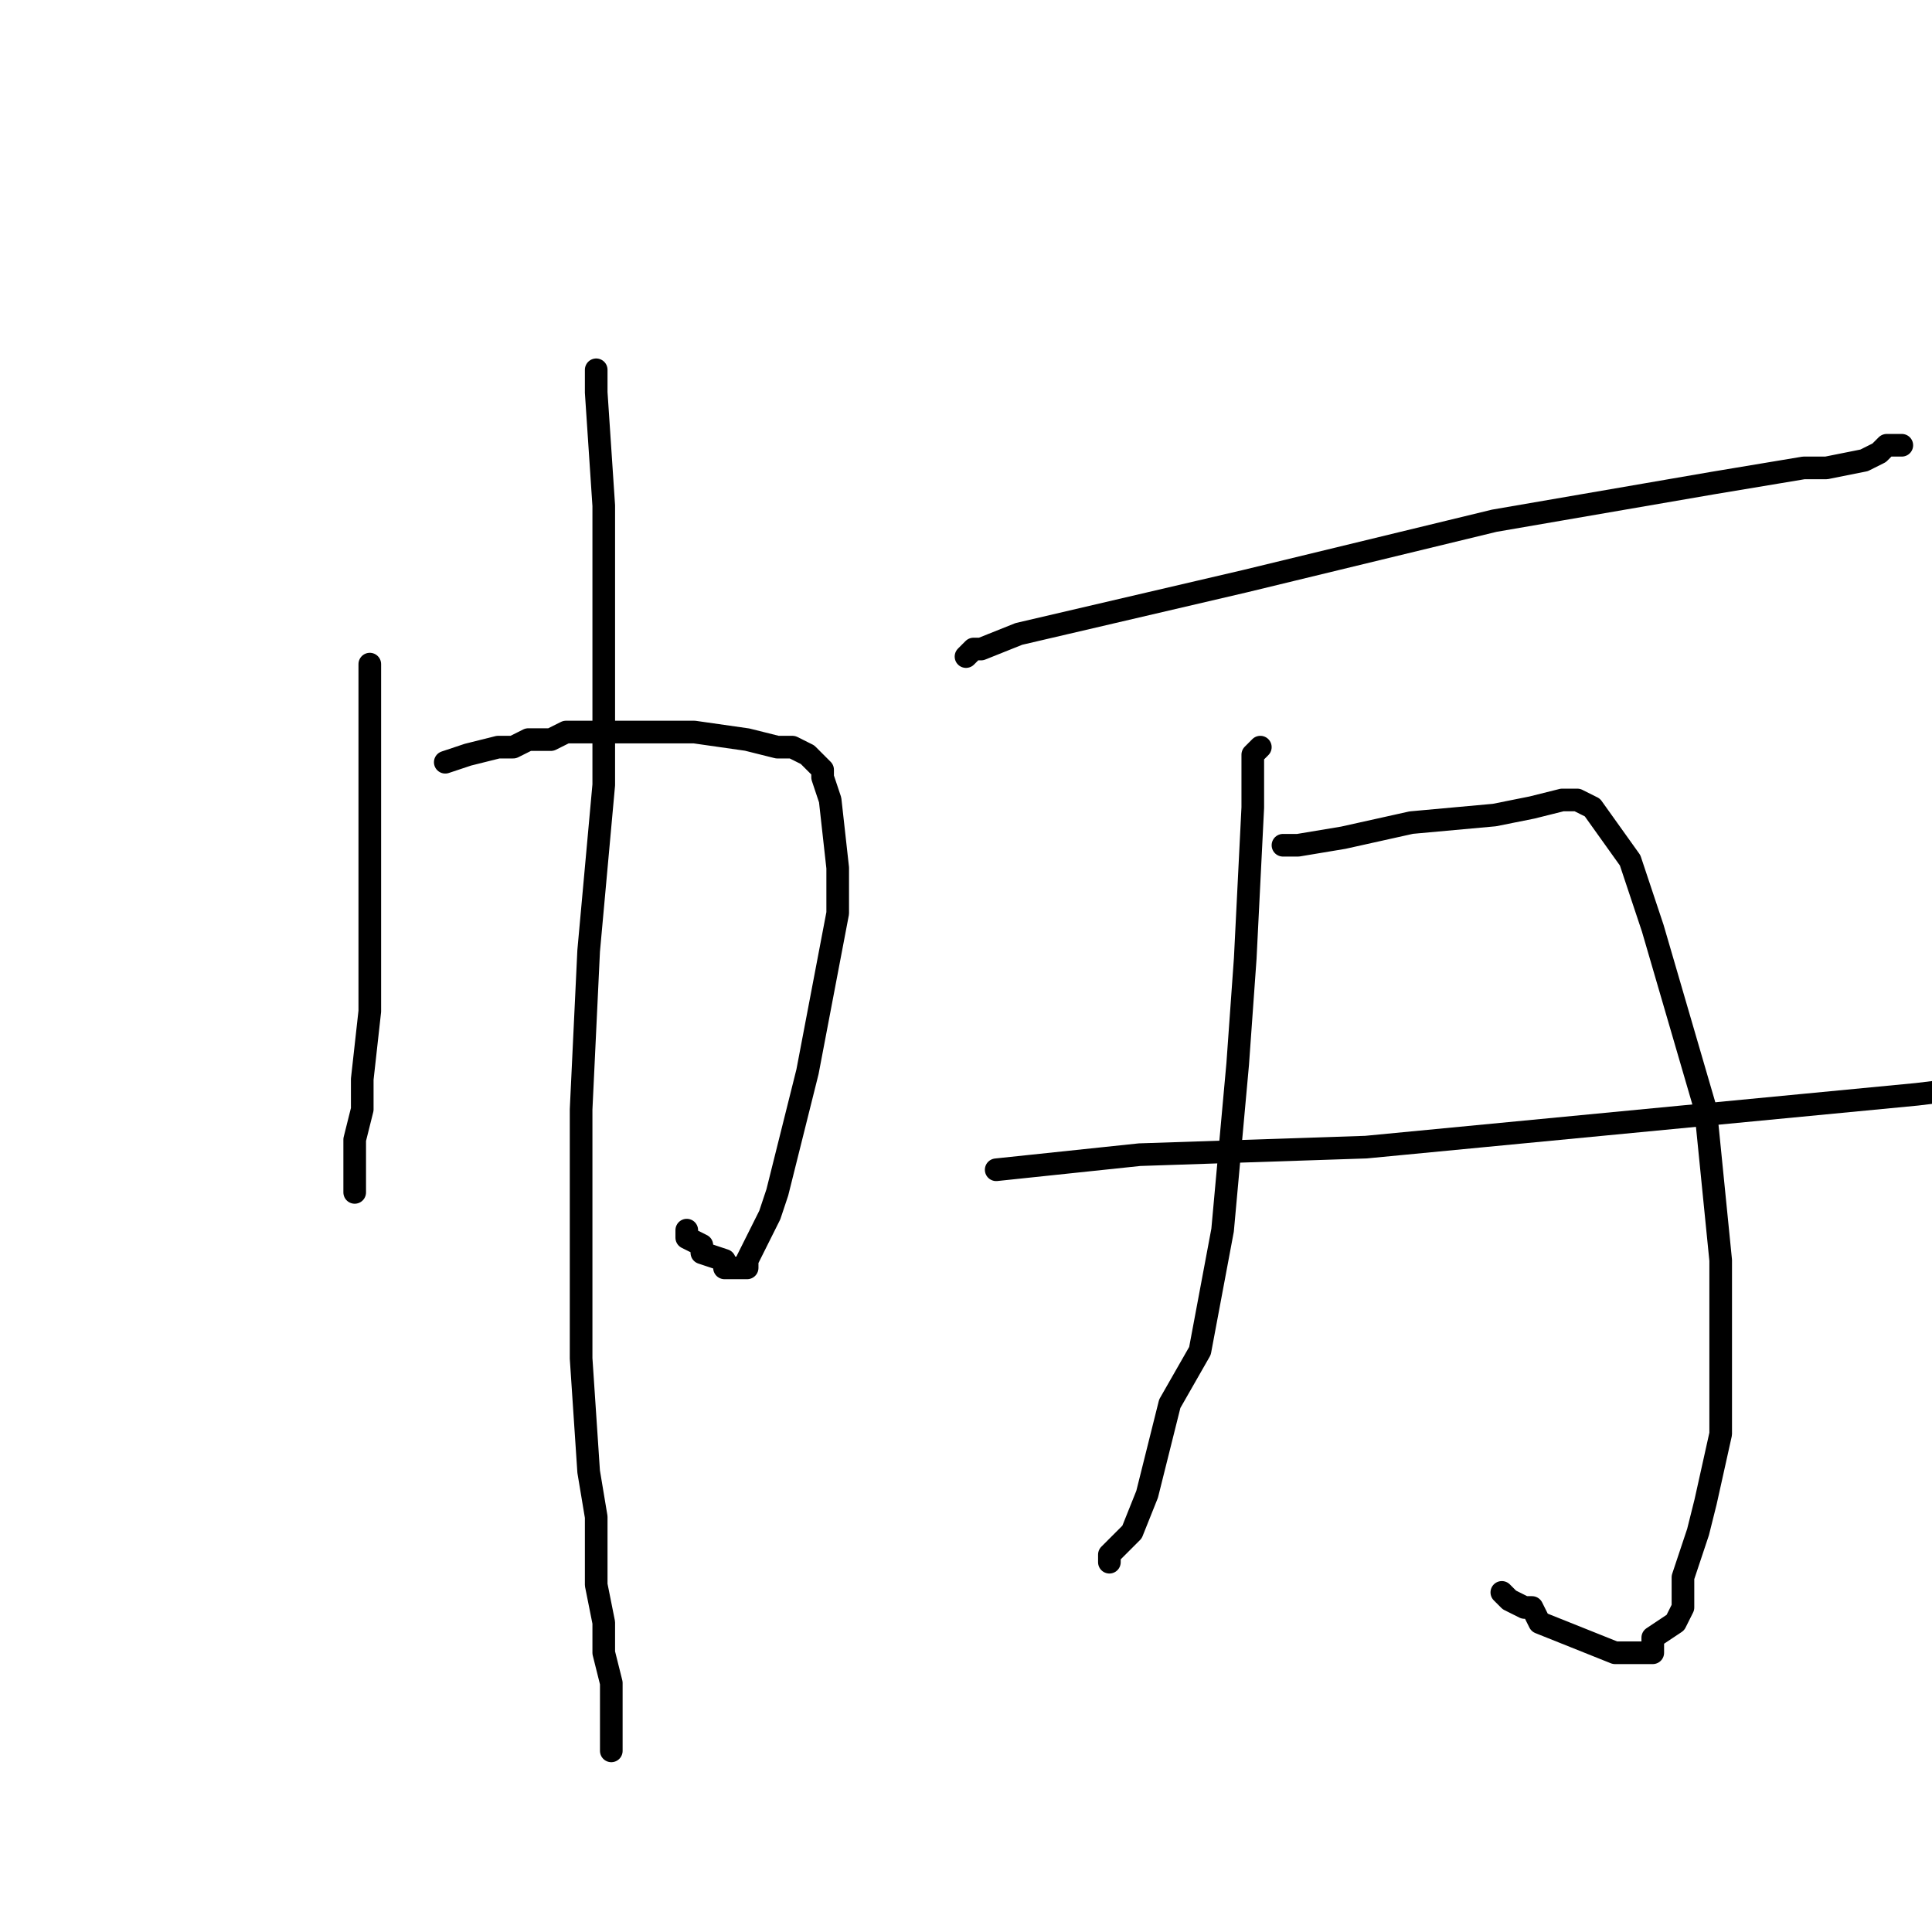 <?xml version="1.0" standalone="no"?>
    <svg width="256" height="256" xmlns="http://www.w3.org/2000/svg" version="1.1">
    <polyline stroke="black" stroke-width="3" stroke-linecap="round" fill="transparent" stroke-linejoin="round" points="49 88 49 96 49 104 49 120 49 134 48 143 48 147 47 151 47 153 47 155 47 156 47 156 47 157 47 158 47 158 " />
        <polyline stroke="black" stroke-width="3" stroke-linecap="round" fill="transparent" stroke-linejoin="round" points="59 101 62 100 66 99 68 99 70 98 73 98 75 97 83 97 87 97 92 97 99 98 103 99 105 99 107 100 109 102 109 103 110 106 111 115 111 121 107 142 103 158 102 161 100 165 99 167 99 167 99 168 98 168 96 168 96 167 93 166 93 165 91 164 91 163 91 163 " />
        <polyline stroke="black" stroke-width="3" stroke-linecap="round" fill="transparent" stroke-linejoin="round" points="79 49 79 52 80 67 80 92 80 104 78 126 77 147 77 158 77 180 78 195 79 201 79 207 79 210 80 215 80 219 81 223 81 225 81 229 81 230 81 231 81 231 81 232 81 232 " />
        <polyline stroke="black" stroke-width="3" stroke-linecap="round" fill="transparent" stroke-linejoin="round" points="128 87 129 86 130 86 135 84 165 77 198 69 227 64 239 62 242 62 247 61 249 60 250 59 251 59 251 59 251 59 252 59 252 59 " />
        <polyline stroke="black" stroke-width="3" stroke-linecap="round" fill="transparent" stroke-linejoin="round" points="167 99 167 99 166 100 166 101 166 107 165 127 164 141 162 163 159 179 155 186 152 198 150 203 149 204 147 206 147 207 147 207 147 207 147 207 " />
        <polyline stroke="black" stroke-width="3" stroke-linecap="round" fill="transparent" stroke-linejoin="round" points="170 112 171 112 172 112 178 111 187 109 198 108 203 107 207 106 208 106 209 106 211 107 216 114 219 123 226 147 228 167 228 176 228 190 226 199 225 203 223 209 223 213 222 215 219 217 219 219 217 219 214 219 209 217 204 215 203 213 202 213 200 212 199 211 199 211 199 211 199 211 " />
        <polyline stroke="black" stroke-width="3" stroke-linecap="round" fill="transparent" stroke-linejoin="round" points="132 155 151 153 181 152 254 145 287 141 " />
        </svg>